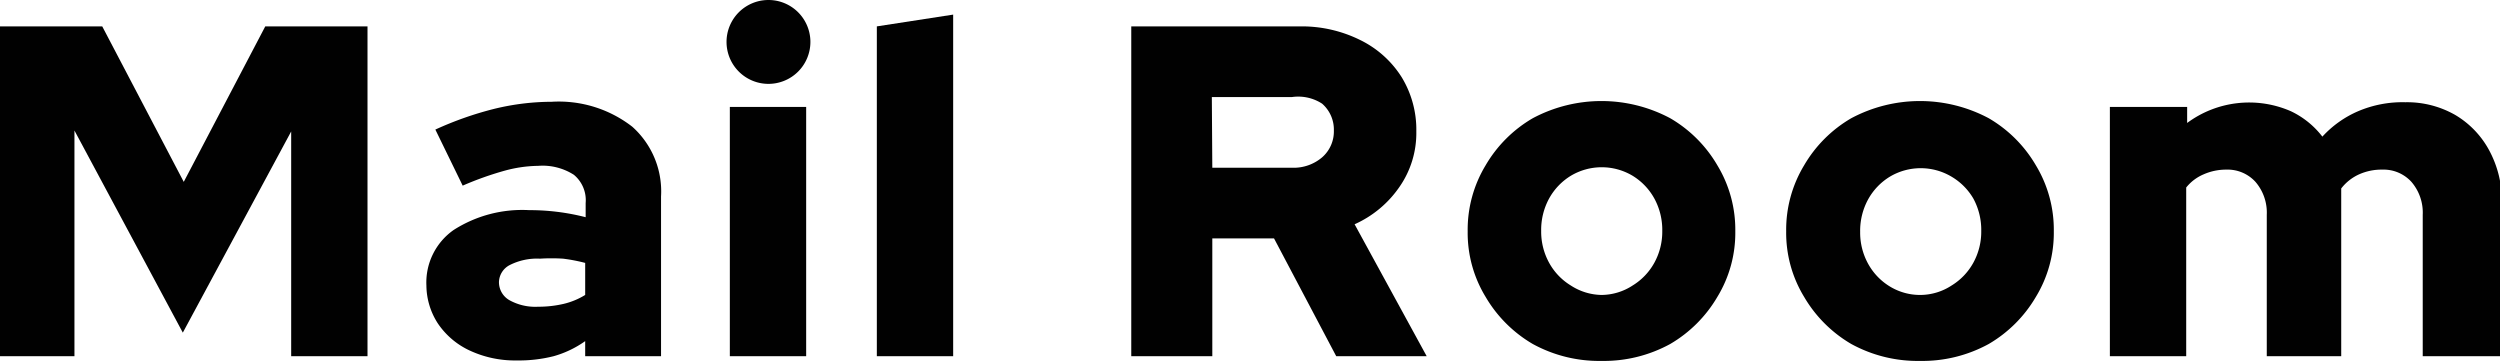 <svg id="Layer_1" data-name="Layer 1" xmlns="http://www.w3.org/2000/svg" xmlns:xlink="http://www.w3.org/1999/xlink" viewBox="0 0 53.06 7.66"><defs><style>.cls-1{fill:none;}.cls-2{clip-path:url(#clip-path);}.cls-3{fill:#010101;}</style><clipPath id="clip-path" transform="translate(-0.58 -0.94)"><rect class="cls-1" width="54.6" height="11.04"/></clipPath></defs><title>community2-txt25</title><g class="cls-2"><path class="cls-3" d="M.58,8.5v-7H2.75L4.48,4.8,6.21,1.5H8.38v7H6.76V3.73L4.46,8,2.16,3.71V8.5Z" transform="translate(-0.58 -0.94)"/><path class="cls-3" d="M11.55,8.59a2.27,2.27,0,0,1-1-.21,1.65,1.65,0,0,1-.68-.58A1.5,1.5,0,0,1,9.63,7a1.36,1.36,0,0,1,.58-1.18,2.7,2.7,0,0,1,1.6-.42,4.79,4.79,0,0,1,1.2.15V5.25a.7.7,0,0,0-.25-.6A1.23,1.23,0,0,0,12,4.46a2.81,2.81,0,0,0-.7.1,6.79,6.79,0,0,0-.9.32L9.82,3.69a7.21,7.21,0,0,1,1.25-.44,5.2,5.2,0,0,1,1.22-.15A2.54,2.54,0,0,1,14,3.63a1.84,1.84,0,0,1,.61,1.48V8.5H13V8.18a2.17,2.17,0,0,1-.67.32A3,3,0,0,1,11.55,8.59Zm-.38-1.67a.44.44,0,0,0,.22.39,1.13,1.13,0,0,0,.61.14,2.37,2.37,0,0,0,.54-.06A1.55,1.55,0,0,0,13,7.2V6.52a3.58,3.58,0,0,0-.47-.09,3.86,3.86,0,0,0-.49,0,1.28,1.28,0,0,0-.65.14A.42.42,0,0,0,11.17,6.92Z" transform="translate(-0.58 -0.94)"/><path class="cls-3" d="M16.88,2.72A.89.89,0,0,1,16,1.83a.89.89,0,1,1,1.78,0,.89.89,0,0,1-.89.89ZM16.07,8.5V3.21h1.62V8.5Z" transform="translate(-0.58 -0.94)"/><path class="cls-3" d="M19.19,8.5v-7l1.62-.25V8.5Z" transform="translate(-0.58 -0.94)"/><path class="cls-3" d="M24.59,8.5v-7h3.58a2.79,2.79,0,0,1,1.28.29,2.16,2.16,0,0,1,.88.79,2.14,2.14,0,0,1,.31,1.15,2,2,0,0,1-.36,1.18,2.29,2.29,0,0,1-.95.79l1.53,2.8H28.94L27.62,6H26.31V8.5Zm1.72-4H28a.93.93,0,0,0,.64-.22.73.73,0,0,0,.25-.57.73.73,0,0,0-.25-.57A.93.93,0,0,0,28,3h-1.7Z" transform="translate(-0.58 -0.94)"/><path class="cls-3" d="M34.57,8.6a2.93,2.93,0,0,1-1.46-.36,2.79,2.79,0,0,1-1-1,2.61,2.61,0,0,1-.38-1.39,2.64,2.64,0,0,1,.38-1.4,2.77,2.77,0,0,1,1-1,3.1,3.1,0,0,1,2.92,0,2.77,2.77,0,0,1,1,1,2.64,2.64,0,0,1,.38,1.4,2.61,2.61,0,0,1-.38,1.39,2.79,2.79,0,0,1-1,1A2.93,2.93,0,0,1,34.57,8.6Zm0-1.4A1.22,1.22,0,0,0,35.23,7a1.3,1.3,0,0,0,.46-.48,1.37,1.37,0,0,0,.17-.68,1.39,1.39,0,0,0-.17-.69,1.3,1.3,0,0,0-.46-.48,1.28,1.28,0,0,0-1.31,0,1.3,1.3,0,0,0-.46.48,1.39,1.39,0,0,0-.17.69,1.37,1.37,0,0,0,.17.68,1.29,1.29,0,0,0,.46.48A1.23,1.23,0,0,0,34.57,7.2Z" transform="translate(-0.58 -0.94)"/><path class="cls-3" d="M41.33,8.6a2.93,2.93,0,0,1-1.46-.36,2.79,2.79,0,0,1-1-1,2.61,2.61,0,0,1-.38-1.39,2.64,2.64,0,0,1,.38-1.4,2.77,2.77,0,0,1,1-1,3.1,3.1,0,0,1,2.92,0,2.77,2.77,0,0,1,1,1,2.64,2.64,0,0,1,.38,1.4,2.61,2.61,0,0,1-.38,1.39,2.79,2.79,0,0,1-1,1A2.93,2.93,0,0,1,41.33,8.6Zm0-1.4A1.22,1.22,0,0,0,42,7a1.3,1.3,0,0,0,.46-.48,1.37,1.37,0,0,0,.17-.68,1.39,1.39,0,0,0-.17-.69A1.3,1.3,0,0,0,42,4.69a1.28,1.28,0,0,0-1.31,0,1.3,1.3,0,0,0-.46.48,1.39,1.39,0,0,0-.17.69,1.37,1.37,0,0,0,.17.68,1.29,1.29,0,0,0,.46.48A1.23,1.23,0,0,0,41.33,7.2Z" transform="translate(-0.58 -0.94)"/><path class="cls-3" d="M45.36,8.5V3.21H47v.34A2.21,2.21,0,0,1,49.2,3.3a1.83,1.83,0,0,1,.67.54,2.22,2.22,0,0,1,.76-.54,2.4,2.4,0,0,1,1-.19,2.06,2.06,0,0,1,1.06.27,1.94,1.94,0,0,1,.72.75,2.26,2.26,0,0,1,.27,1.11V8.5H52v-3a1,1,0,0,0-.24-.7.8.8,0,0,0-.62-.26,1.17,1.17,0,0,0-.49.1,1,1,0,0,0-.38.3c0,.05,0,.11,0,.17s0,.12,0,.18V8.5H48.69v-3a1,1,0,0,0-.24-.7.8.8,0,0,0-.62-.26,1.18,1.18,0,0,0-.48.1.94.94,0,0,0-.37.28V8.5Z" transform="translate(-0.58 -0.94)"/></g></svg>